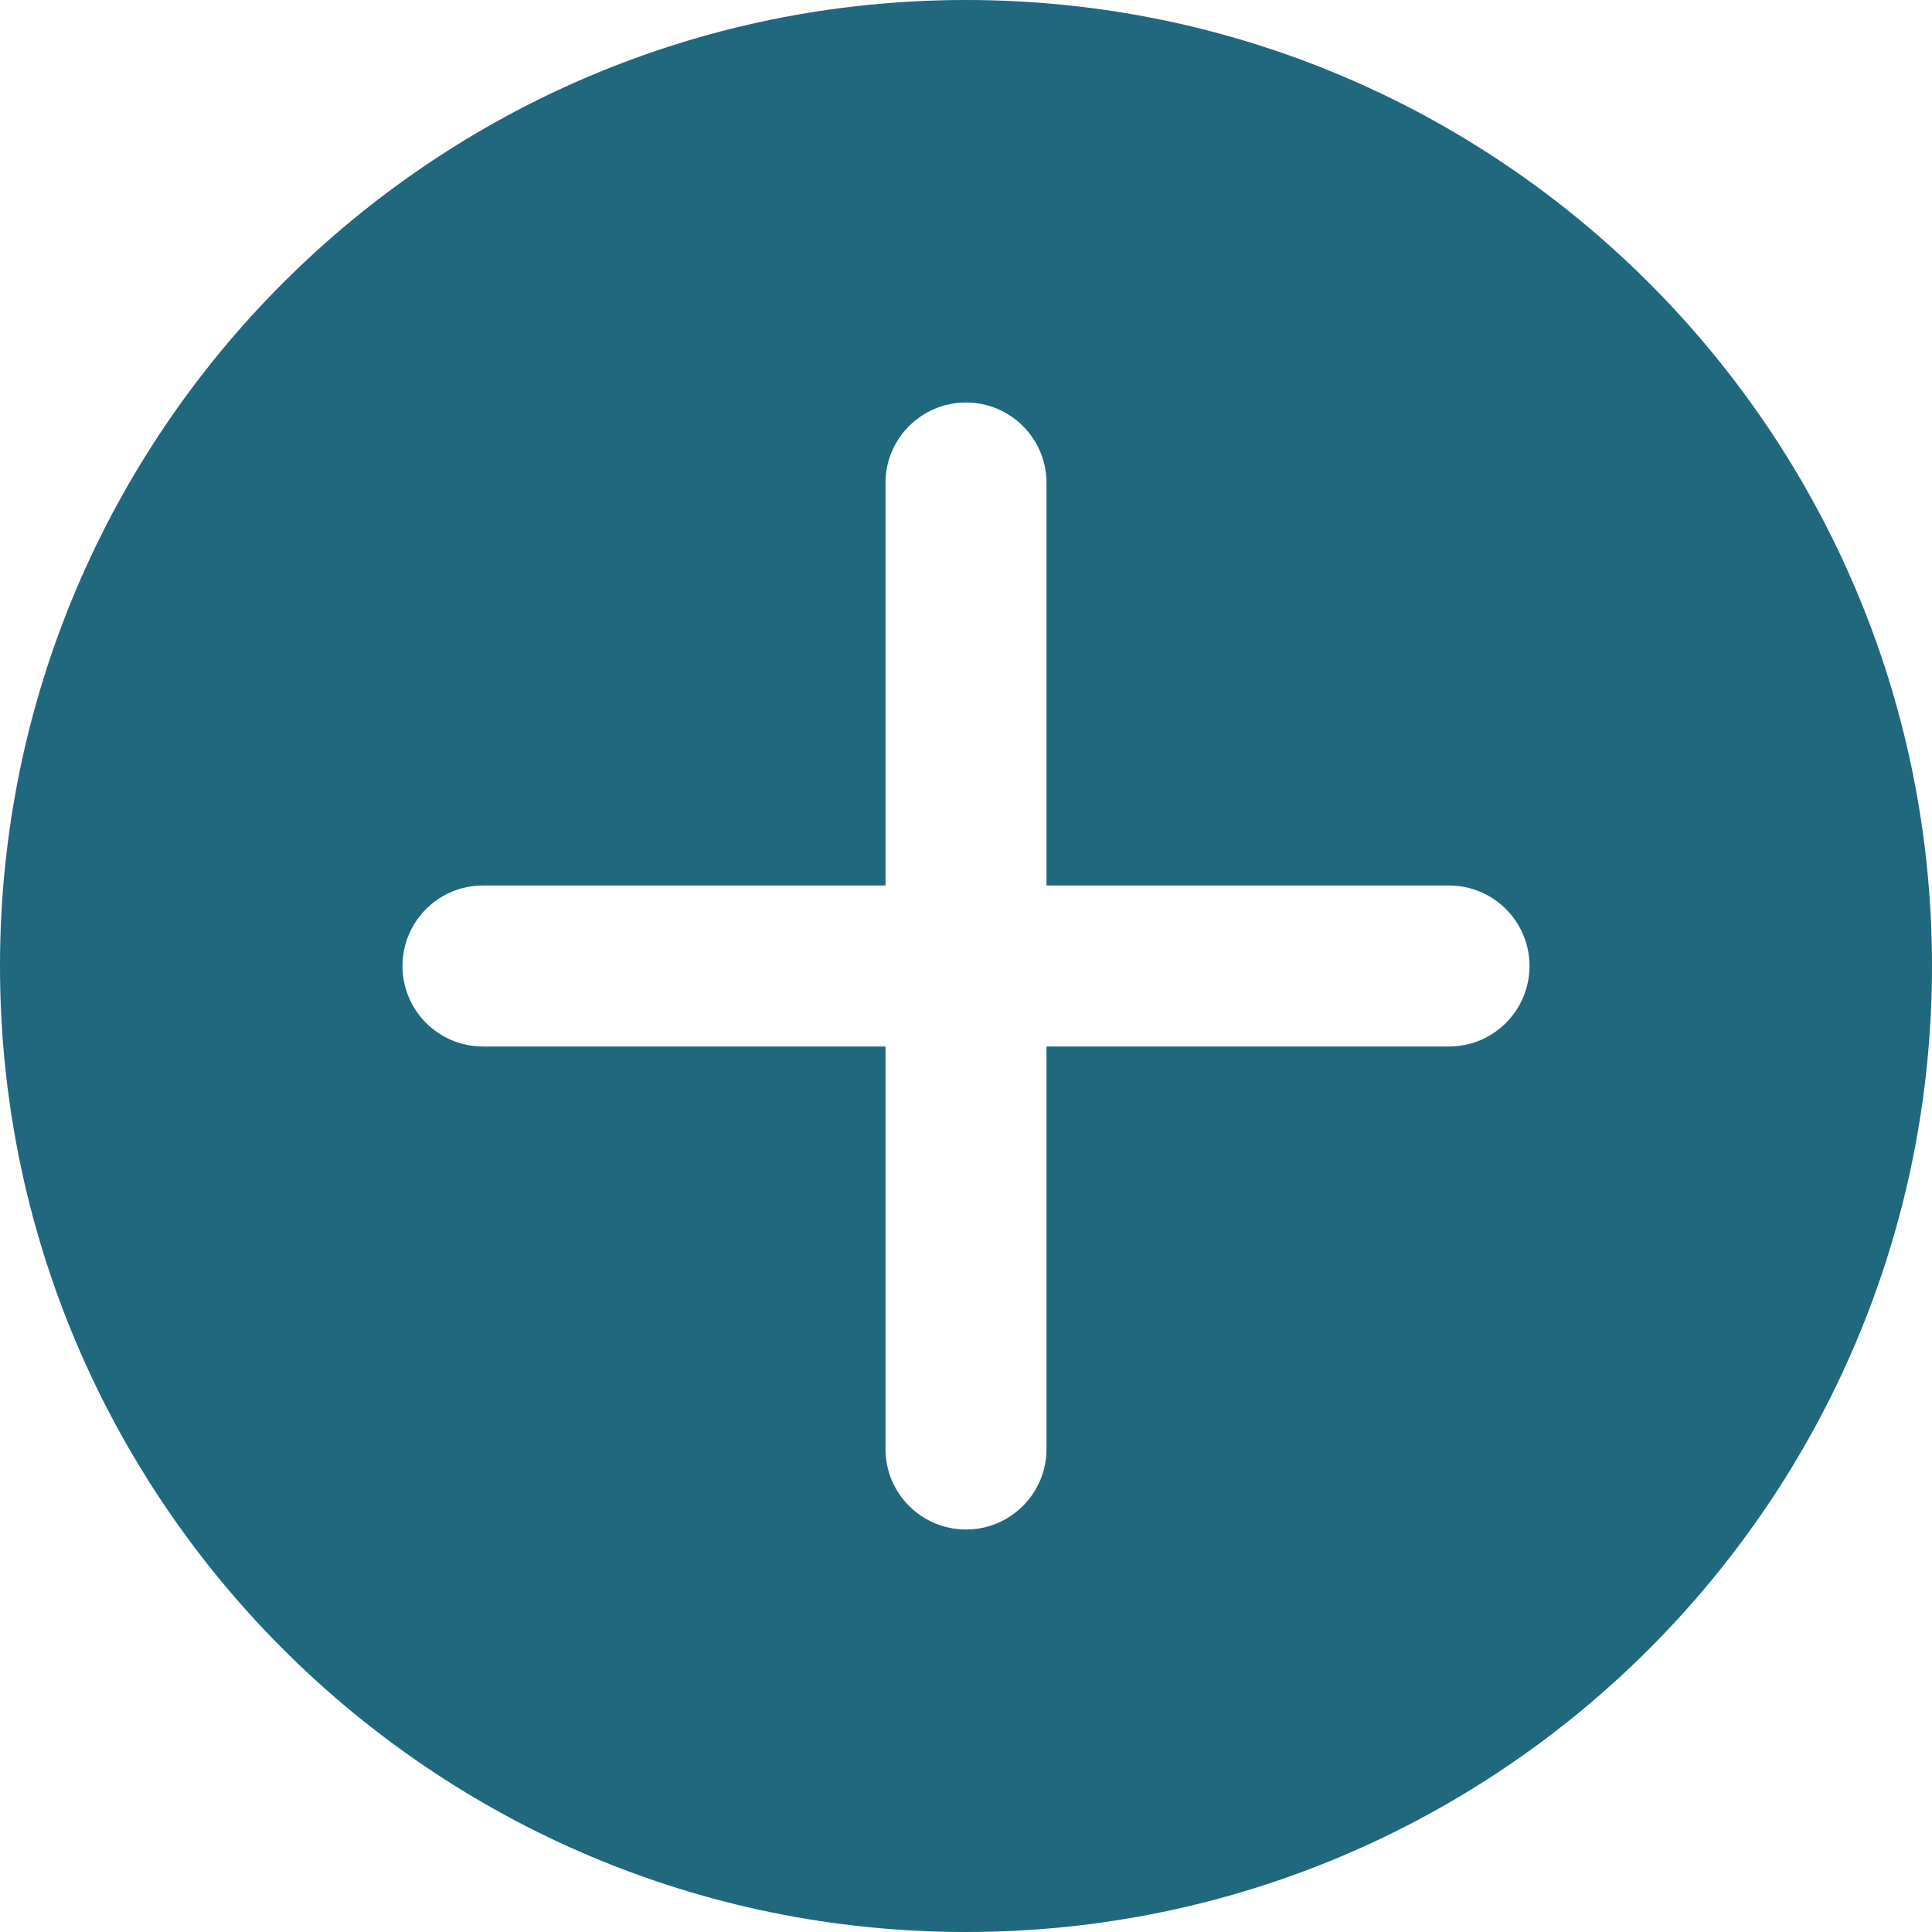 <svg width="18" height="18" viewBox="0 0 18 18" fill="none" xmlns="http://www.w3.org/2000/svg">
<path d="M9 0C4.03 0 0 4.03 0 9C0 13.97 4.03 18 9 18C13.97 18 18 13.97 18 9C18 4.03 13.97 0 9 0ZM13.5 9.75H9.75V13.5C9.75 13.915 9.414 14.25 9 14.25C8.586 14.25 8.25 13.915 8.25 13.5V9.75H4.5C4.086 9.75 3.75 9.415 3.75 9C3.75 8.585 4.086 8.25 4.5 8.25H8.25V4.5C8.25 4.085 8.586 3.75 9 3.75C9.414 3.75 9.75 4.085 9.75 4.5V8.25H13.5C13.914 8.25 14.25 8.585 14.25 9C14.25 9.415 13.914 9.75 13.5 9.75Z" fill="#1F687E"/>
</svg>
